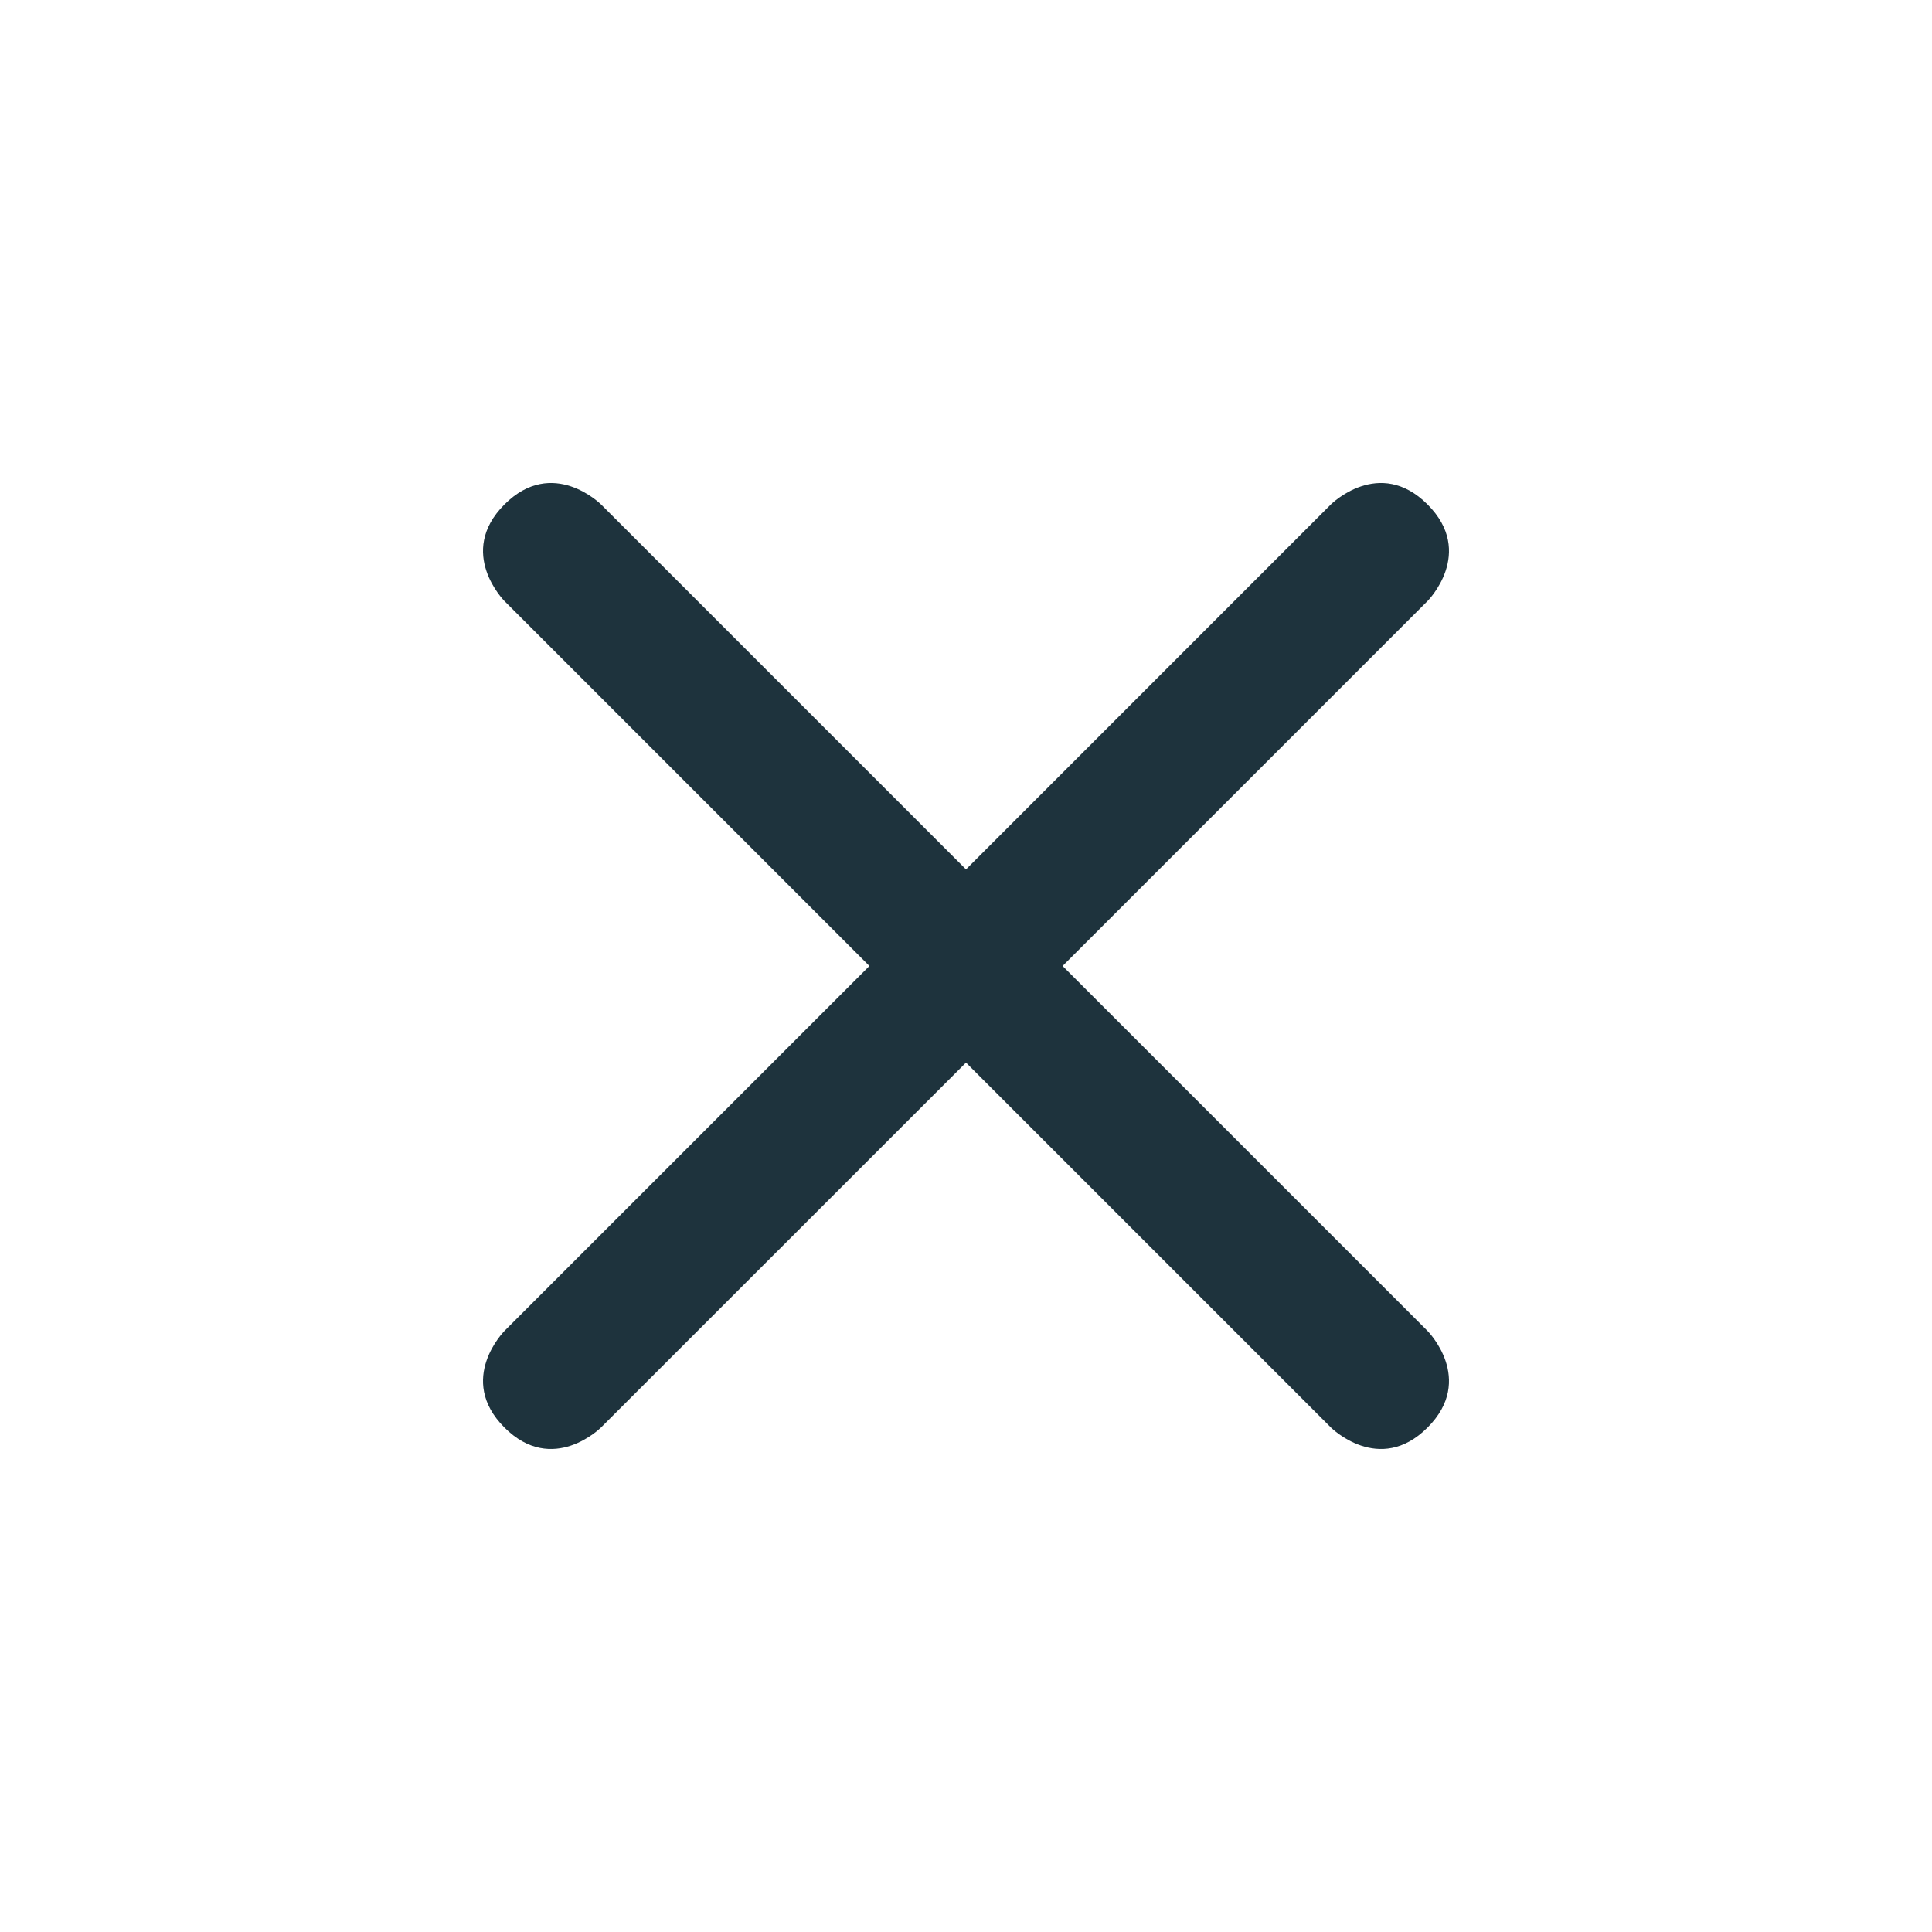 <svg xmlns="http://www.w3.org/2000/svg" width="20" height="20"><defs><style id="current-color-scheme" type="text/css"></style></defs><path d="M5.223 6.223L9 10l-3.777 3.777s-.501.501-.001 1.001c.5.5 1-.001 1-.001L10 11l3.777 3.777s.501.501 1.001.001c.5-.5-.001-1.001-.001-1.001L11 10l3.777-3.777s.501-.501.001-1.001c-.5-.5-1.001 0-1.001 0L10 9 6.222 5.222s-.5-.5-1 0 .001 1.001.001 1.001z" fill="currentColor" color="#1e333d"/></svg>